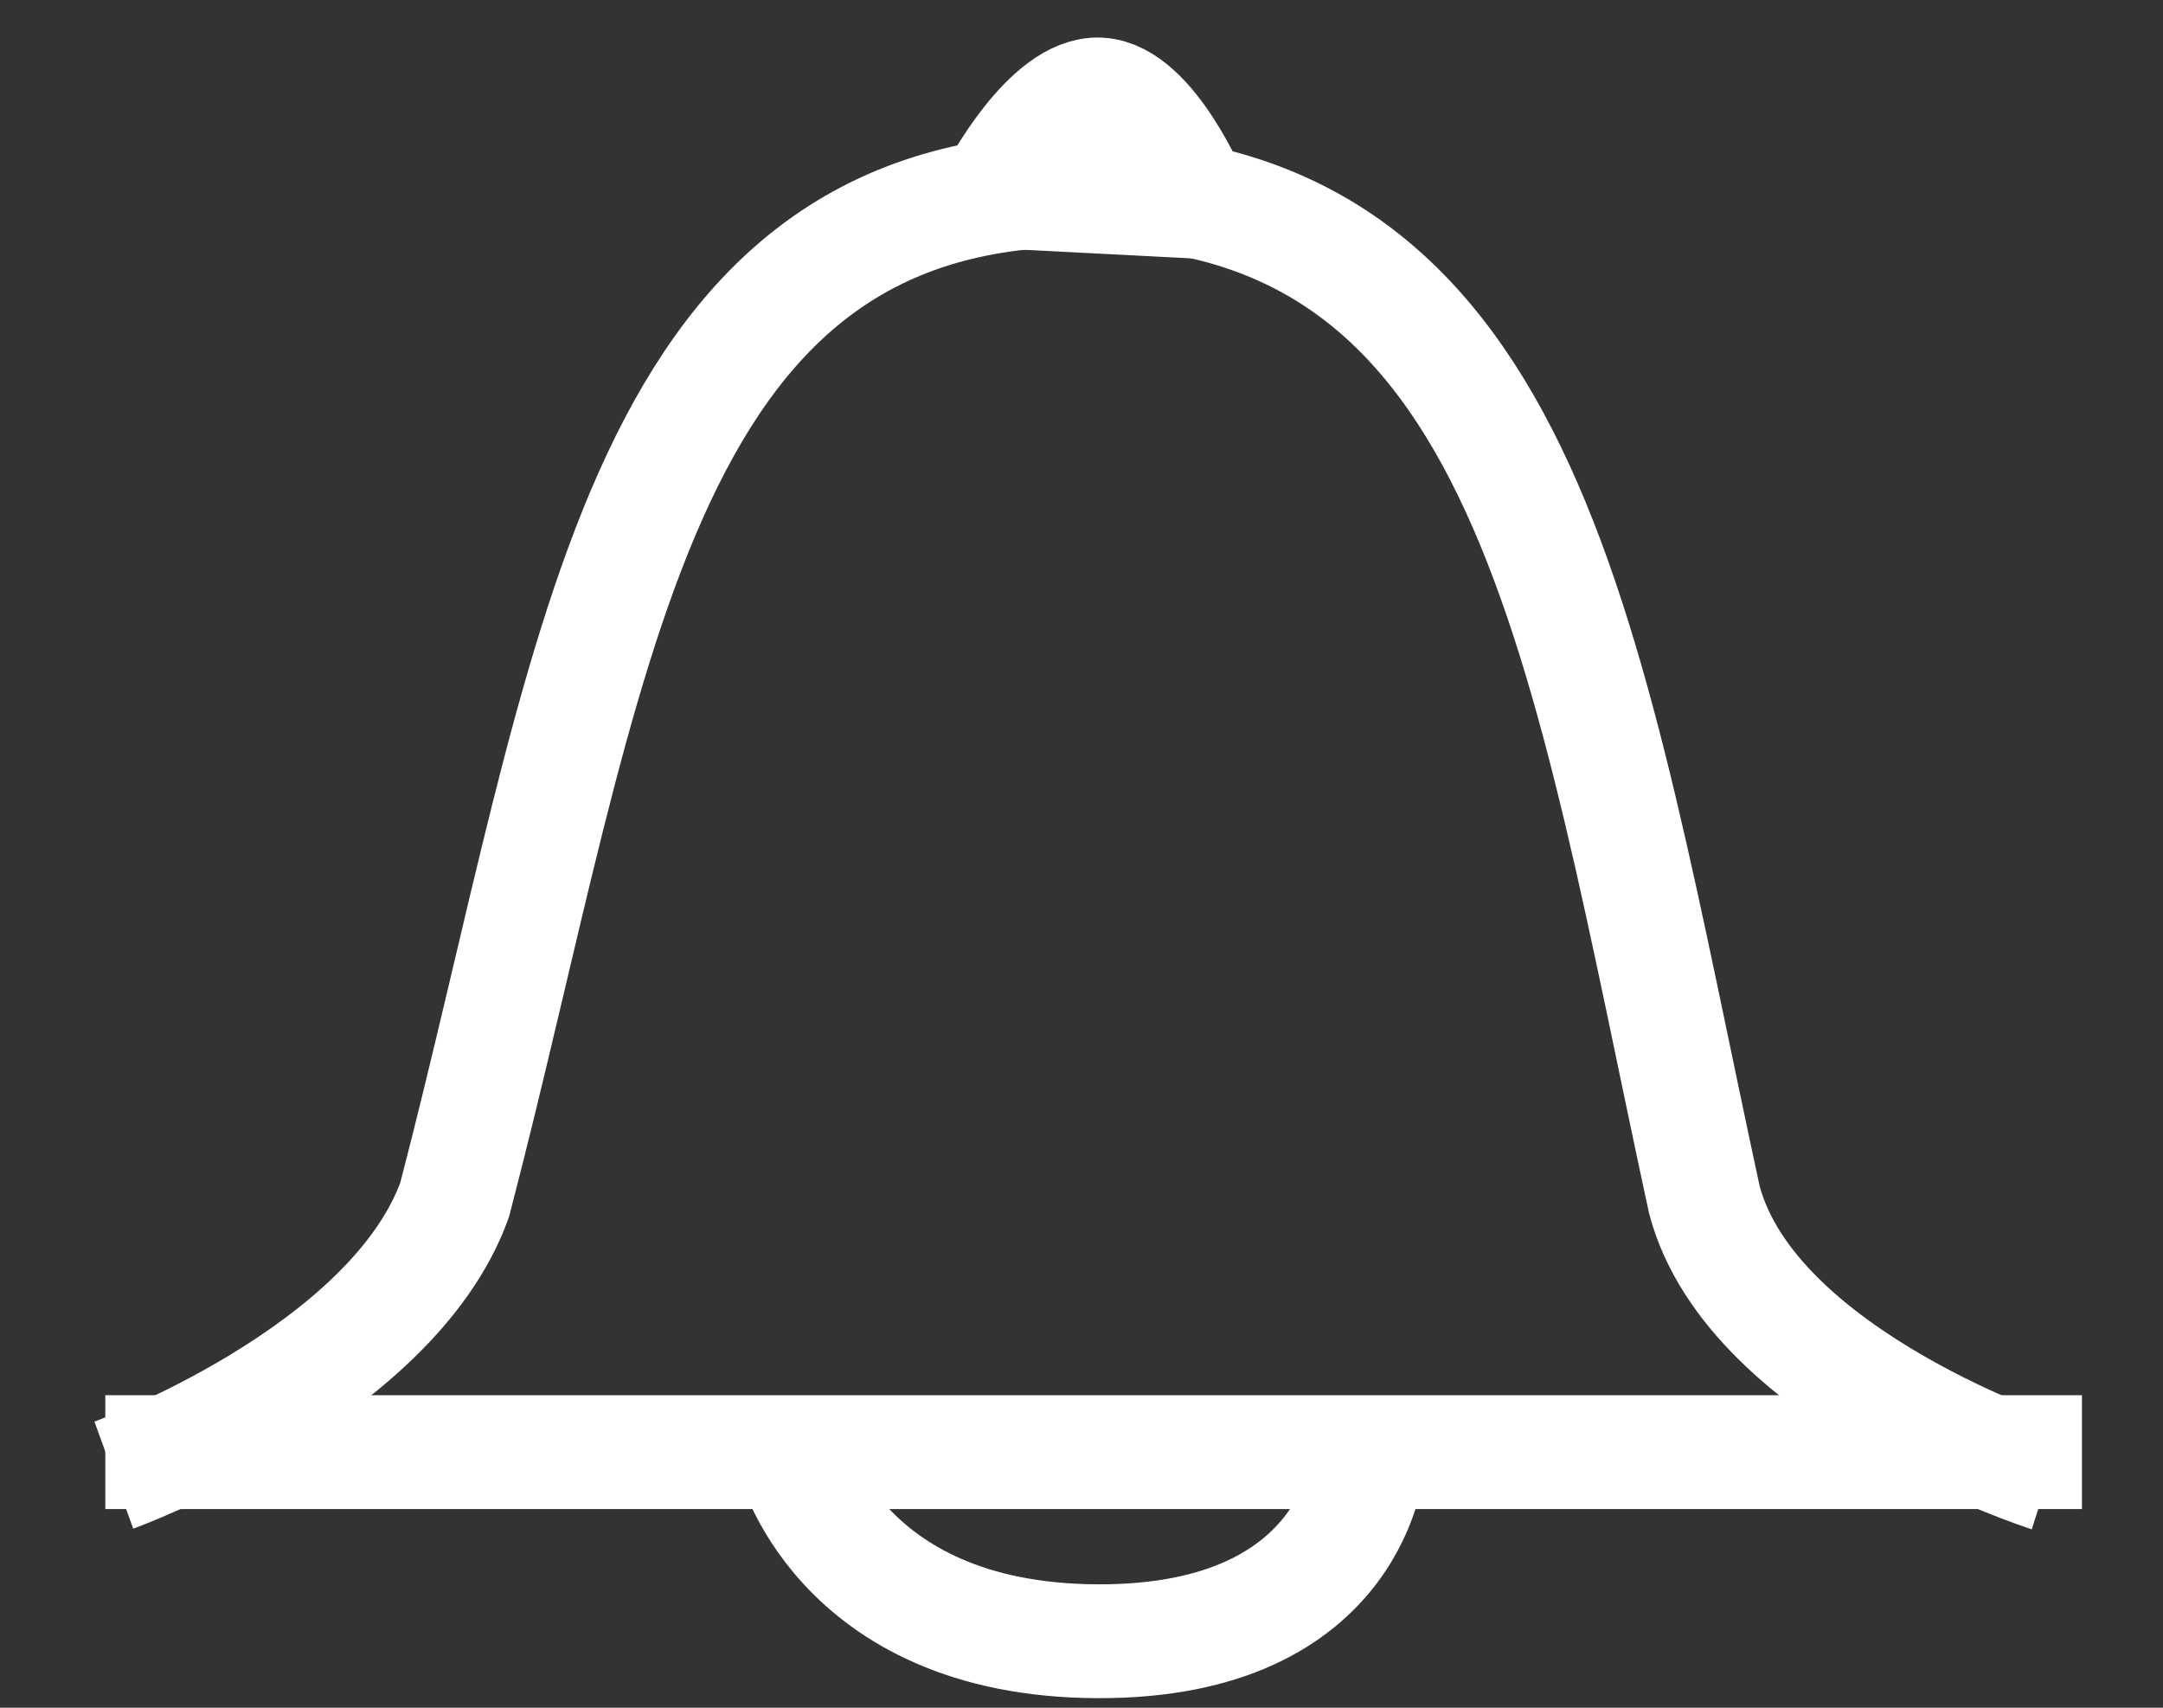 <?xml version="1.0" encoding="UTF-8" standalone="no"?>
<svg width="19px" height="15px" viewBox="0 0 19 15" version="1.1" xmlns="http://www.w3.org/2000/svg" xmlns:xlink="http://www.w3.org/1999/xlink" xmlns:sketch="http://www.bohemiancoding.com/sketch/ns">
    <rect x="0" y="0" width="19" height="15" fill="#333333" stroke="none"/>
    <!-- Generator: Sketch 3.3.3 (12072) - http://www.bohemiancoding.com/sketch -->
    <title>notification-counts__img</title>
    <desc>Created with Sketch.</desc>
    <defs></defs>
    <g id="Page-1" stroke="none" stroke-width="1" fill="none" fill-rule="evenodd" sketch:type="MSPage">
        <g id="notification-counts__img" sketch:type="MSLayerGroup" transform="translate(1, 0)" stroke="#FFFFFF">
            <path d="M0.425,12.755 L16.788,12.755" id="Line" stroke-linecap="square" sketch:type="MSShapeGroup"></path>
            <path d="M0,12.957 C0,12.957 2.436,12.074 2.993,10.541 C4.214,5.859 4.534,1.667 8.5,1.667 C12.466,1.667 12.923,5.699 13.972,10.541 C14.392,12.118 17,12.957 17,12.957" id="Path-7" sketch:type="MSShapeGroup"></path>
            <path d="M5.95,12.749 C5.95,12.749 6.334,14.406 8.638,14.416 C10.941,14.426 11.024,12.789 11.024,12.789" id="Path-8" sketch:type="MSShapeGroup"></path>
            <path d="M7.753,1.681 C7.753,1.681 8.213,0.807 8.659,0.83 C9.104,0.853 9.484,1.77 9.484,1.77 L7.753,1.681 Z" id="Path-9" sketch:type="MSShapeGroup"></path>
        </g>
    </g>
</svg>